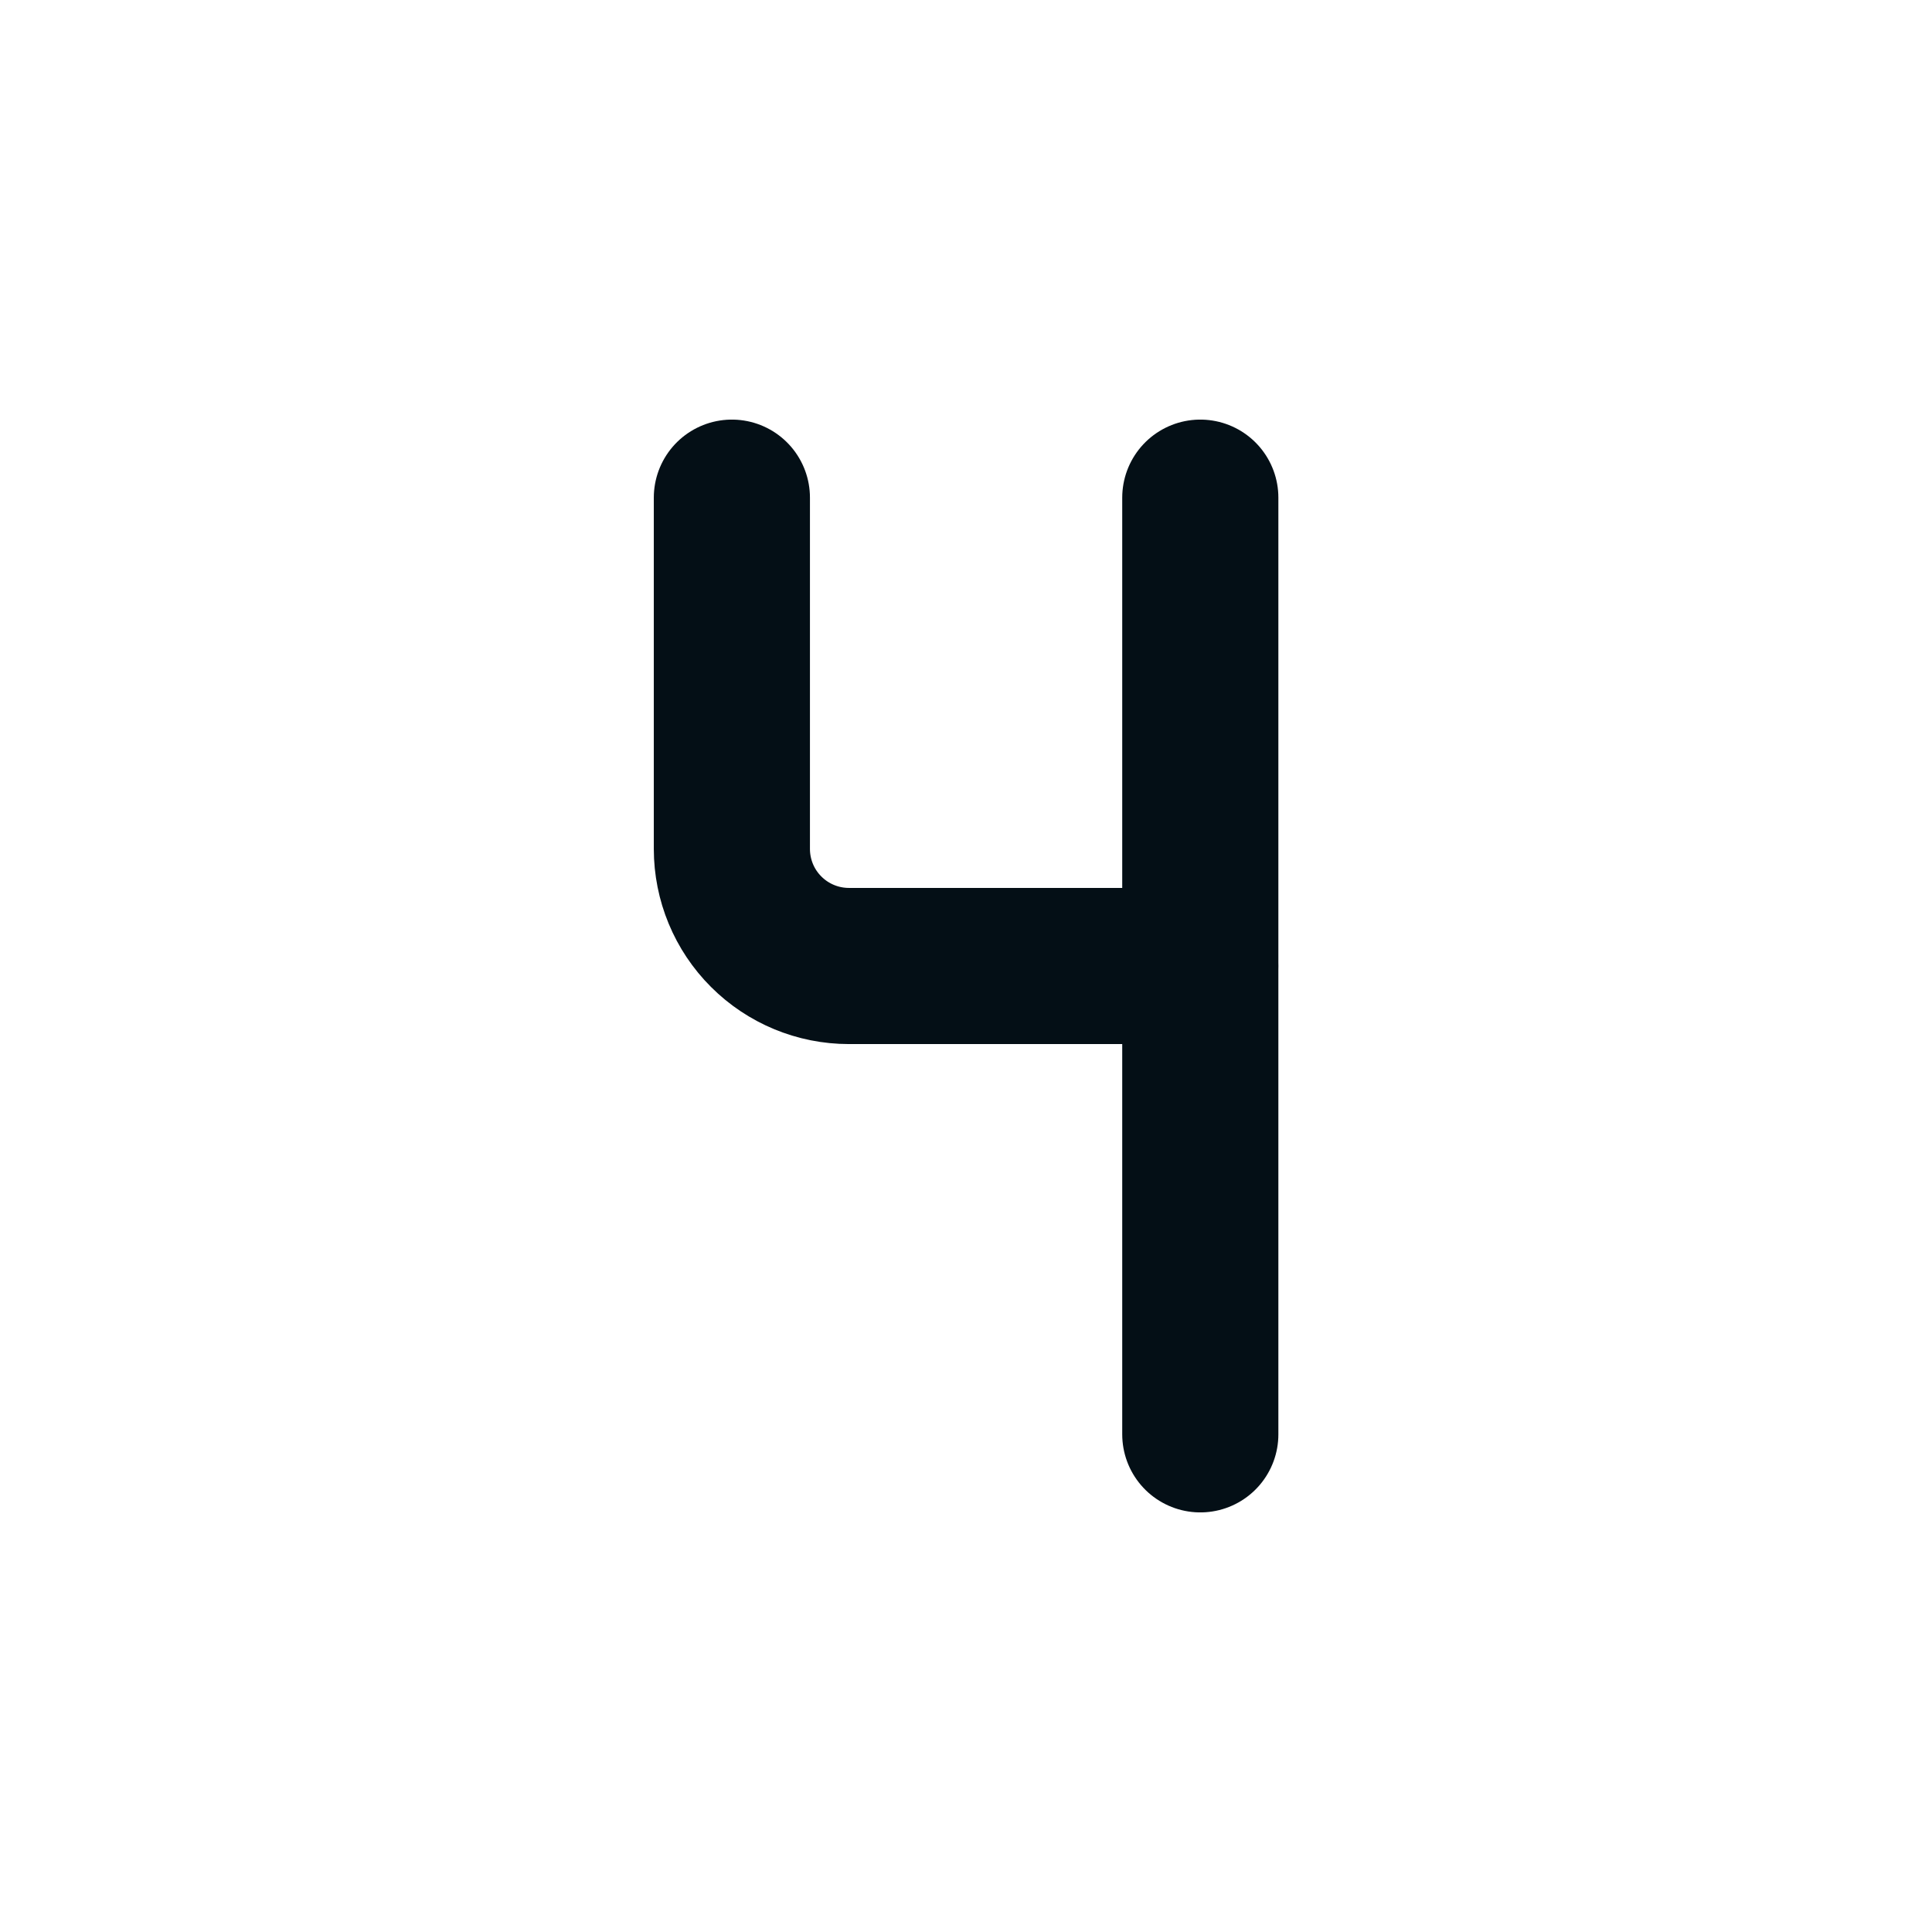 <svg width="22" height="22" viewBox="0 0 22 22" fill="none" xmlns="http://www.w3.org/2000/svg">
<g id="Frame" clip-path="url(#clip0_8664_585)">
<path id="Vector" d="M8.334 5.667V9.667C8.334 10.02 8.474 10.36 8.725 10.61C8.975 10.86 9.314 11 9.667 11H13.667" stroke="#040F16" stroke-width="1.778" stroke-linecap="round" stroke-linejoin="round"/>
<path id="Vector_2" d="M13.668 5.667V16.333" stroke="#040F16" stroke-width="1.778" stroke-linecap="round" stroke-linejoin="round"/>
</g>
<defs>
<clipPath id="clip0_8664_585">
<rect width="21.333" height="21.333" fill="white" transform="translate(0.334 0.333)"/>
</clipPath>
</defs>
</svg>
